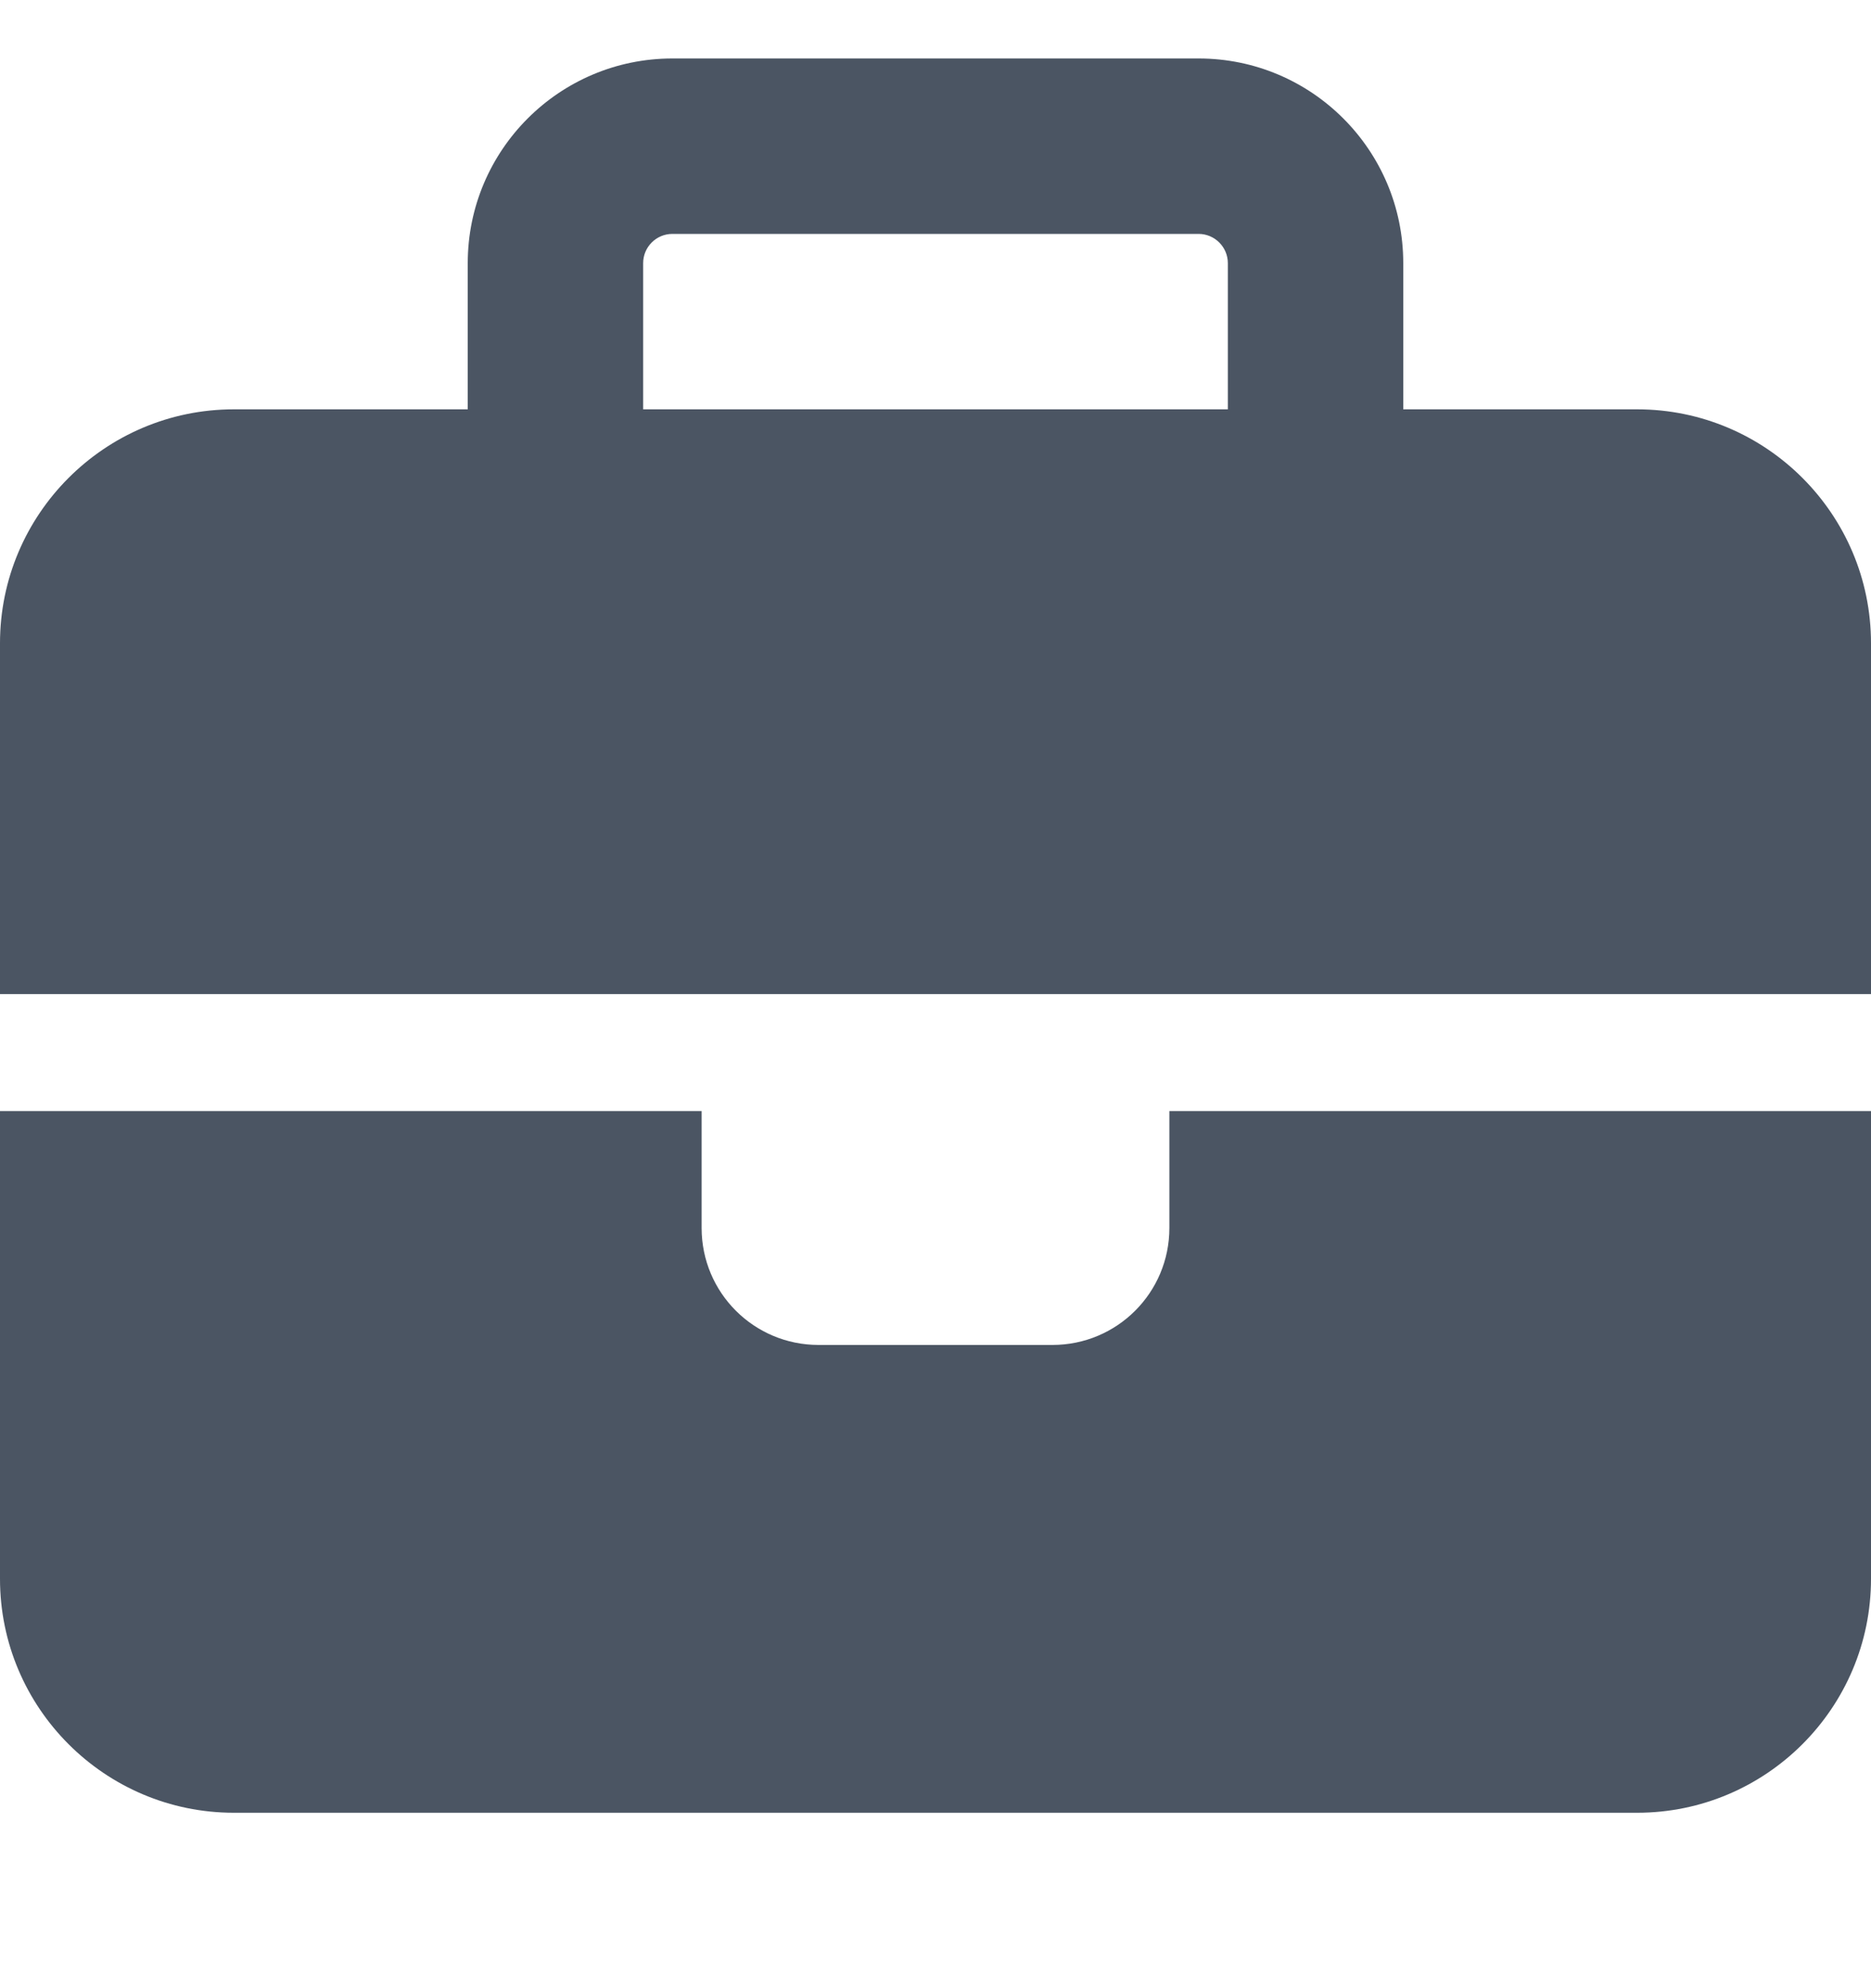 <svg width="16" height="17" viewBox="0 0 16 17" fill="none" xmlns="http://www.w3.org/2000/svg">
<g id="Frame">
<g clip-path="url(#clip0_1_1626)">
<path id="Vector" d="M5.75 2H10.25C10.387 2 10.5 2.112 10.5 2.25V3.5H5.5V2.25C5.5 2.112 5.612 2 5.75 2ZM4 2.25V3.5H2C0.897 3.5 0 4.397 0 5.5V8.5H6H10H16V5.5C16 4.397 15.103 3.5 14 3.5H12V2.25C12 1.284 11.216 0.5 10.25 0.5H5.75C4.784 0.5 4 1.284 4 2.25ZM16 9.5H10V10.5C10 11.053 9.553 11.5 9 11.5H7C6.447 11.5 6 11.053 6 10.5V9.5H0V13.5C0 14.603 0.897 15.5 2 15.5H14C15.103 15.5 16 14.603 16 13.5V9.5Z" fill="#4B5563"/>
</g>
</g>
<defs>
<clipPath id="clip0_1_1626">
<path d="M0 0.5H16V16.5H0V0.5Z" fill="white"/>
</clipPath>
</defs>
</svg>
